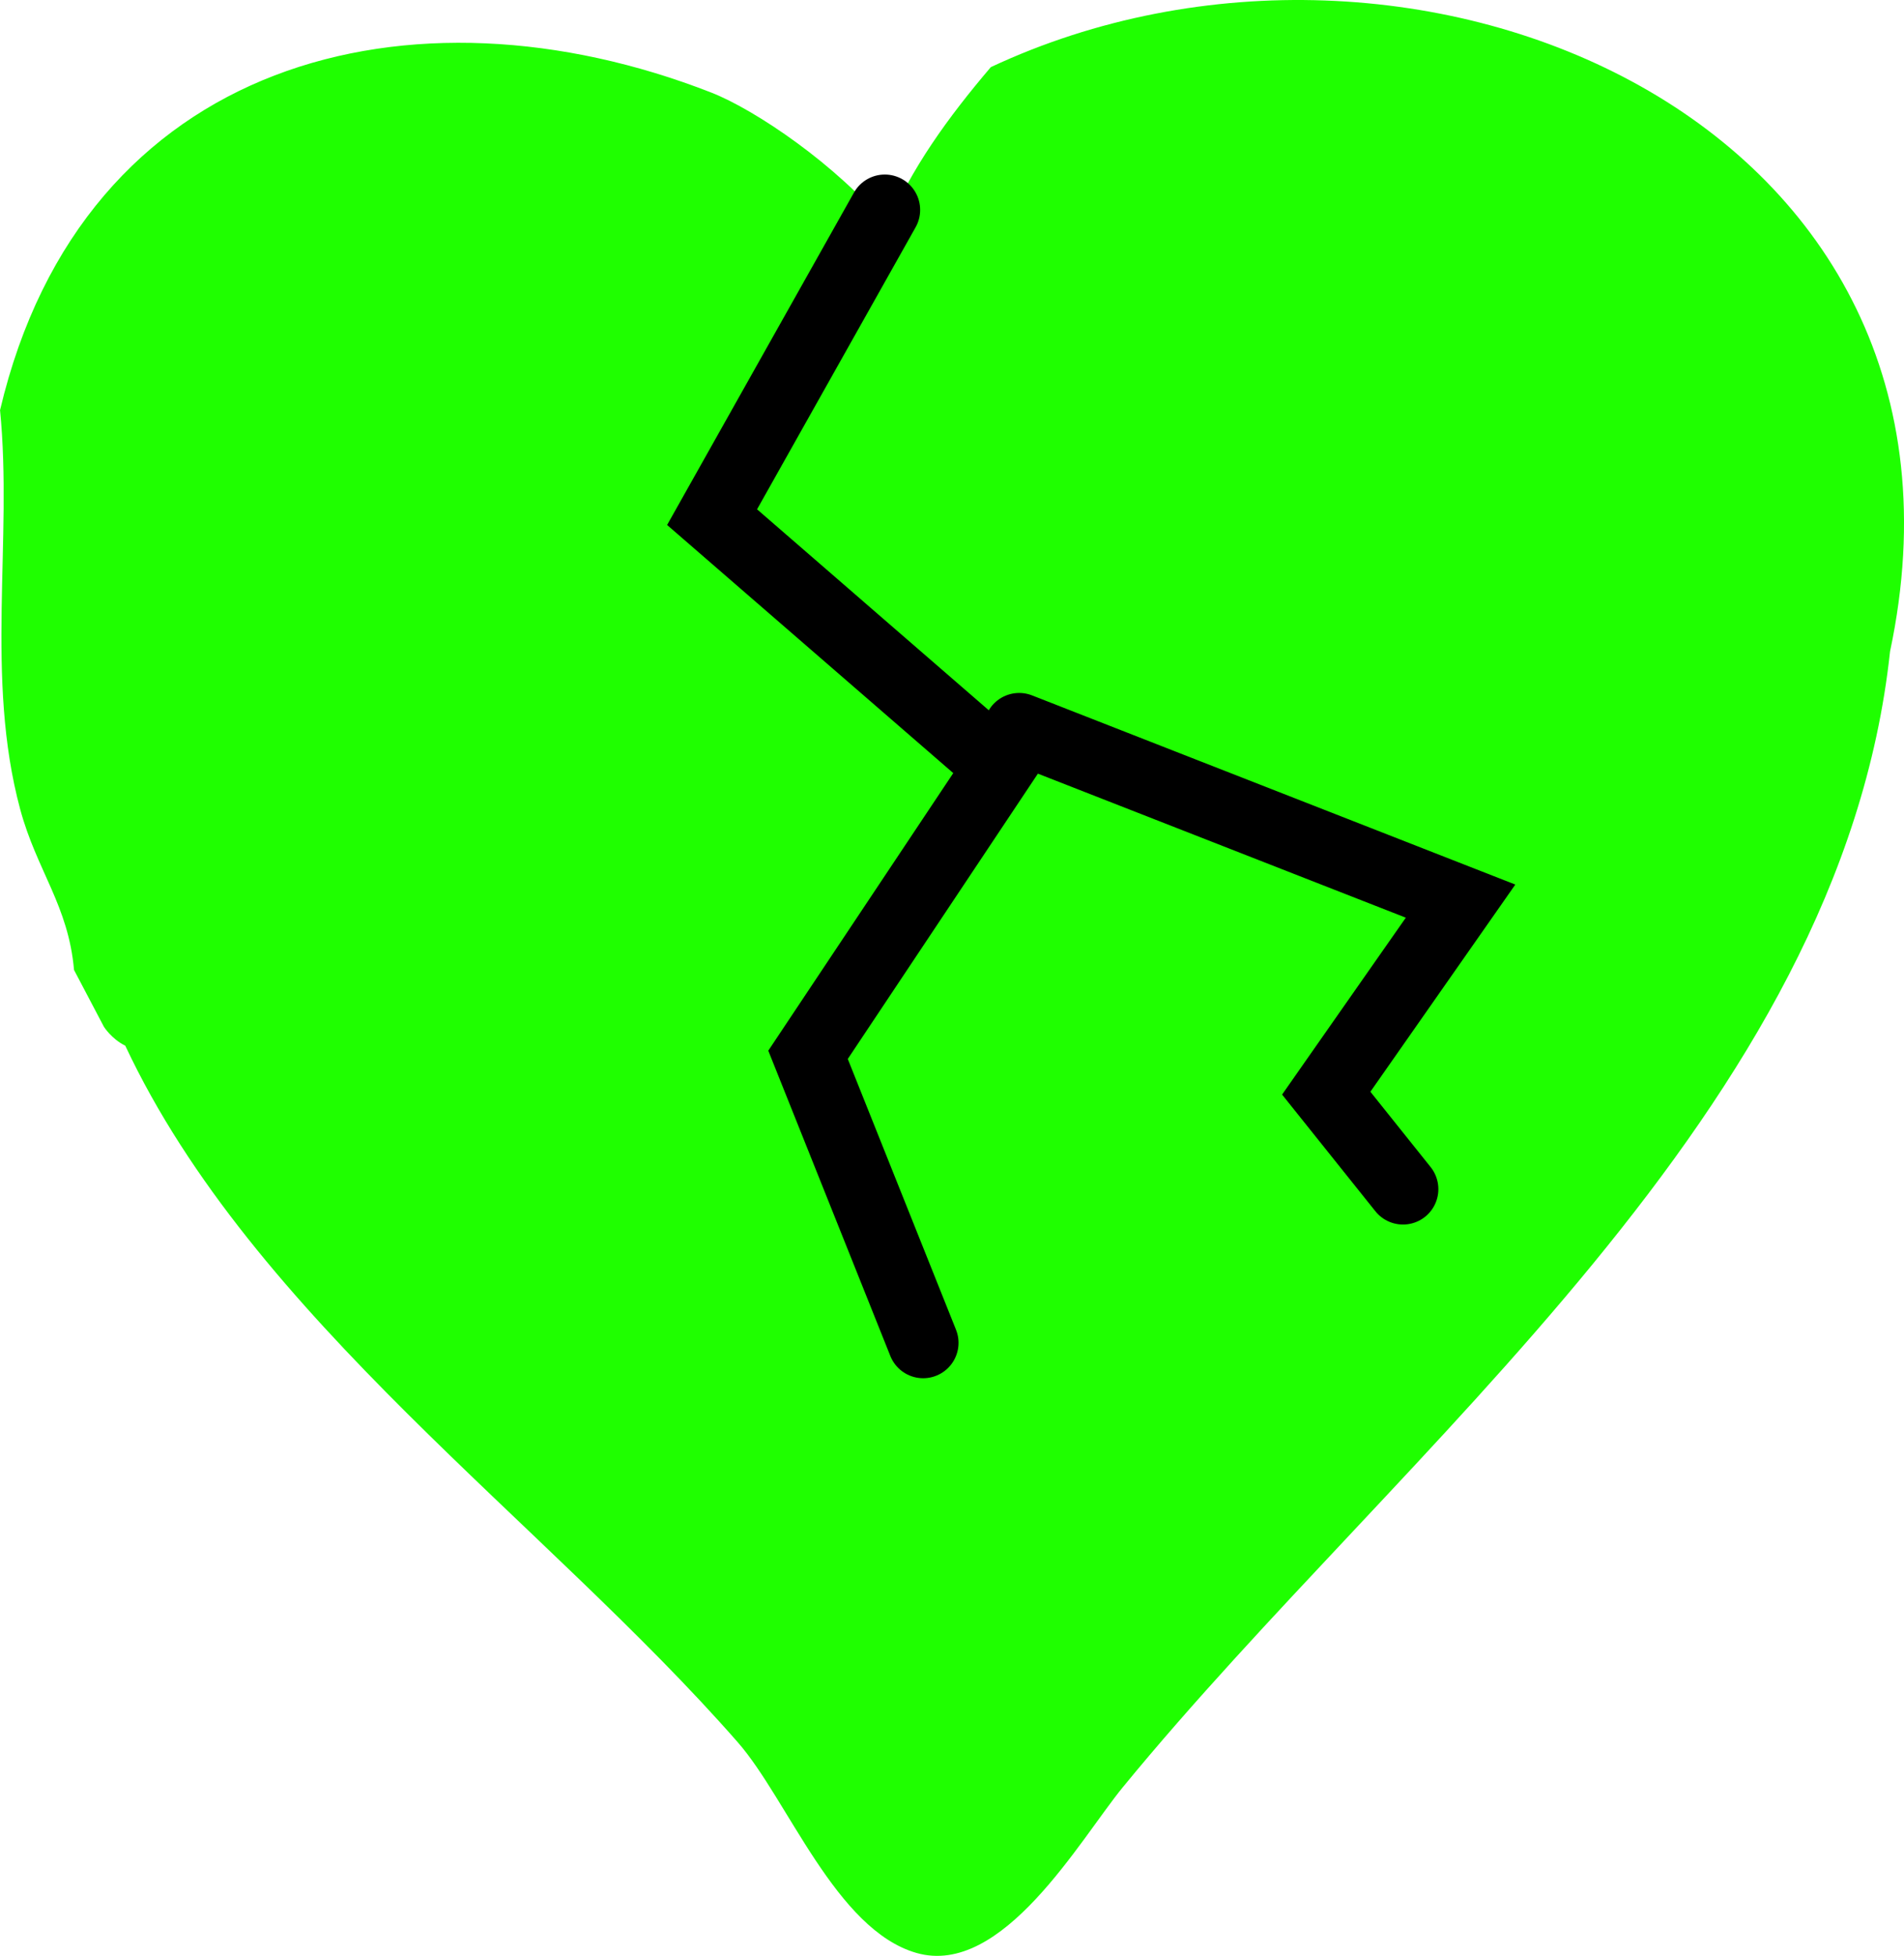 <svg version="1.1" xmlns="http://www.w3.org/2000/svg" xmlns:xlink="http://www.w3.org/1999/xlink" width="40.383" height="41.464" viewBox="0,0,40.383,41.464"><g transform="translate(-219.809,-159.268)"><g data-paper-data="{&quot;isPaintingLayer&quot;:true}" fill-rule="nonzero" stroke-linejoin="miter" stroke-miterlimit="10" stroke-dasharray="" stroke-dashoffset="0" style="mix-blend-mode: normal"><path d="M222.465,181.435c-0.289,-0.141 -0.452,-0.4 -0.452,-0.4l-0.634,-1.205c-0.118,-1.363 -0.792,-2.11 -1.142,-3.407c-0.751,-2.788 -0.155,-5.707 -0.427,-8.46c1.76,-7.467 8.74,-9.21 15.084,-6.733c0.934,0.365 2.665,1.534 3.734,2.832c0.494,-1.211 1.292,-2.31 2.196,-3.371c8.946,-4.189 21.456,1.146 19.072,12.387c-1.047,9.758 -10.337,16.84 -16.273,24.078c-0.906,1.105 -2.552,4.038 -4.378,3.512c-1.711,-0.492 -2.73,-3.258 -3.787,-4.464c-4.105,-4.688 -10.284,-9.001 -12.993,-14.77z" fill="#1fff00" stroke="none" stroke-width="0.5" stroke-linecap="butt"/><path d="M238.575,163.718l-3.663,6.513l6.106,5.292l-4.071,6.106l2.442,6.106" fill="none" stroke="#000000" stroke-width="1.5" stroke-linecap="round"/><path d="M241.425,174.708l9.362,3.663l-2.849,4.071l1.628,2.035" fill="none" stroke="#000000" stroke-width="1.5" stroke-linecap="round"/></g></g></svg>